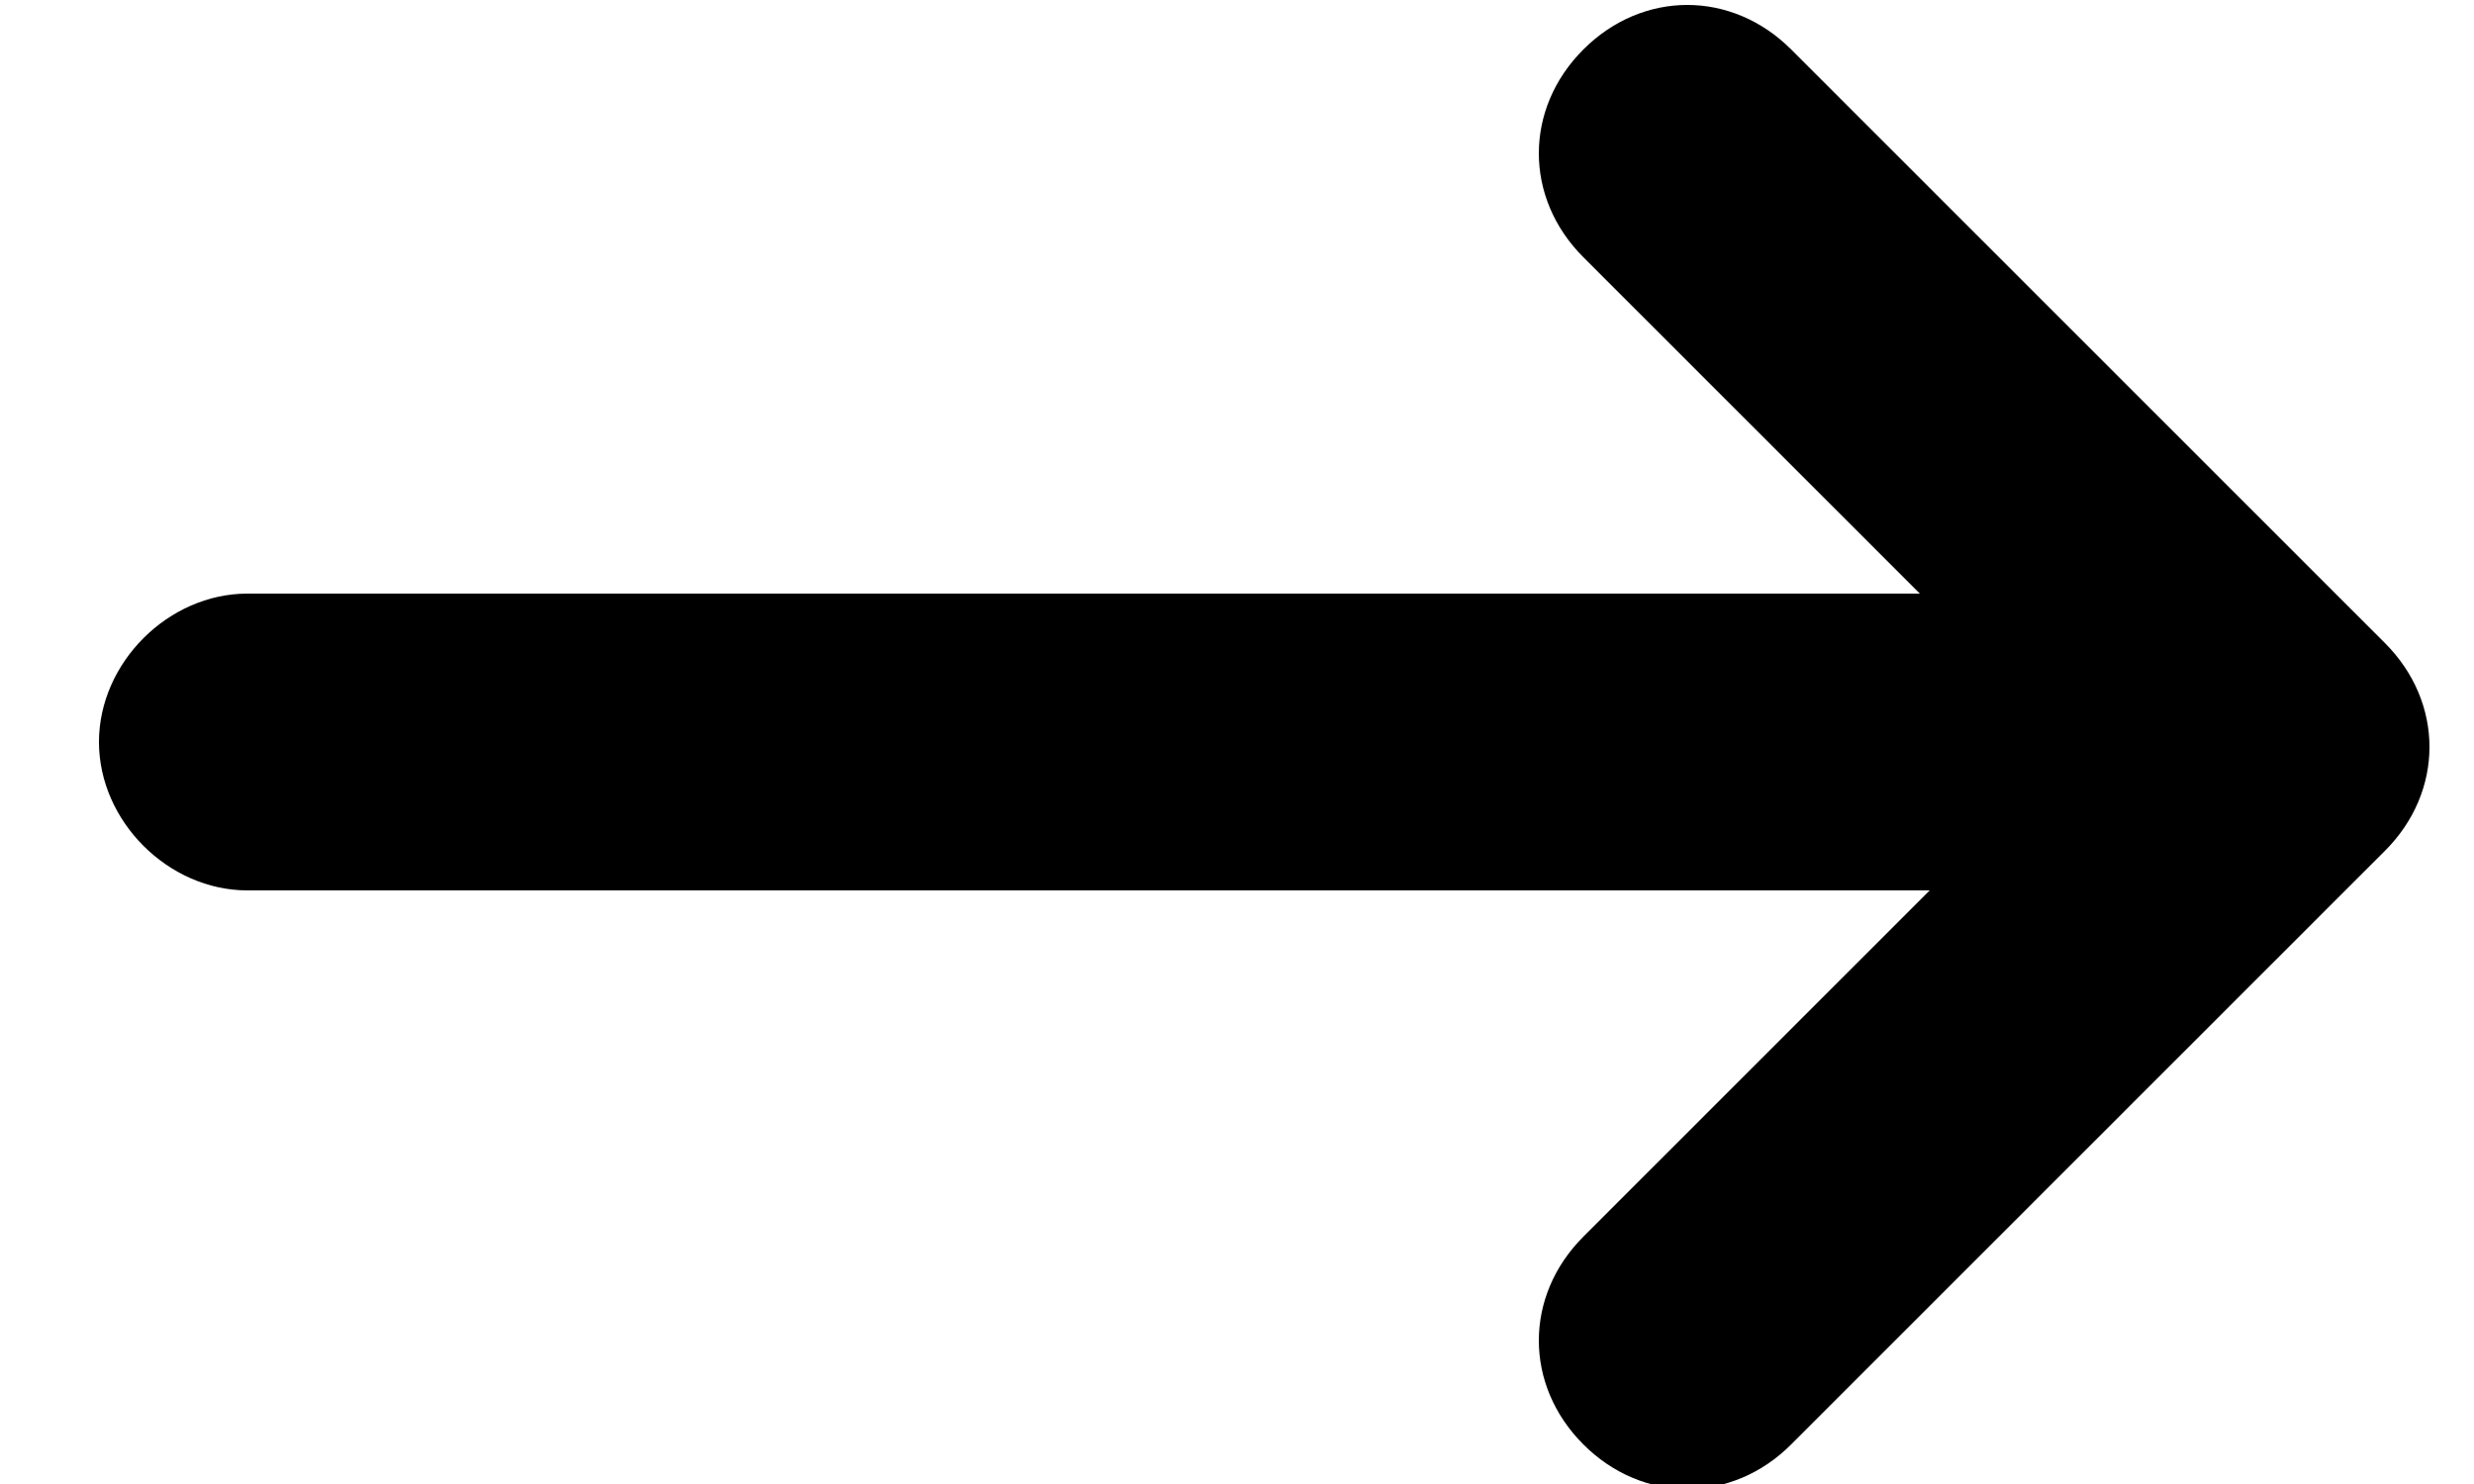 <svg xmlns="http://www.w3.org/2000/svg" version="1.1" x="0" y="0" viewBox="-237 243 25 15" xml:space="preserve"><path class="st0" d="M-212.9 249.5l-6-6c-0.6-0.6-1.5-0.6-2.1 0 -0.6 0.6-0.6 1.5 0 2.1l3.4 3.4h-16.9c-0.8 0-1.5 0.7-1.5 1.5s0.7 1.5 1.5 1.5h17l-3.5 3.5c-0.6 0.6-0.6 1.5 0 2.1 0.6 0.6 1.5 0.6 2.1 0l6-6C-212.3 251-212.3 250.1-212.9 249.5z"/></svg>
